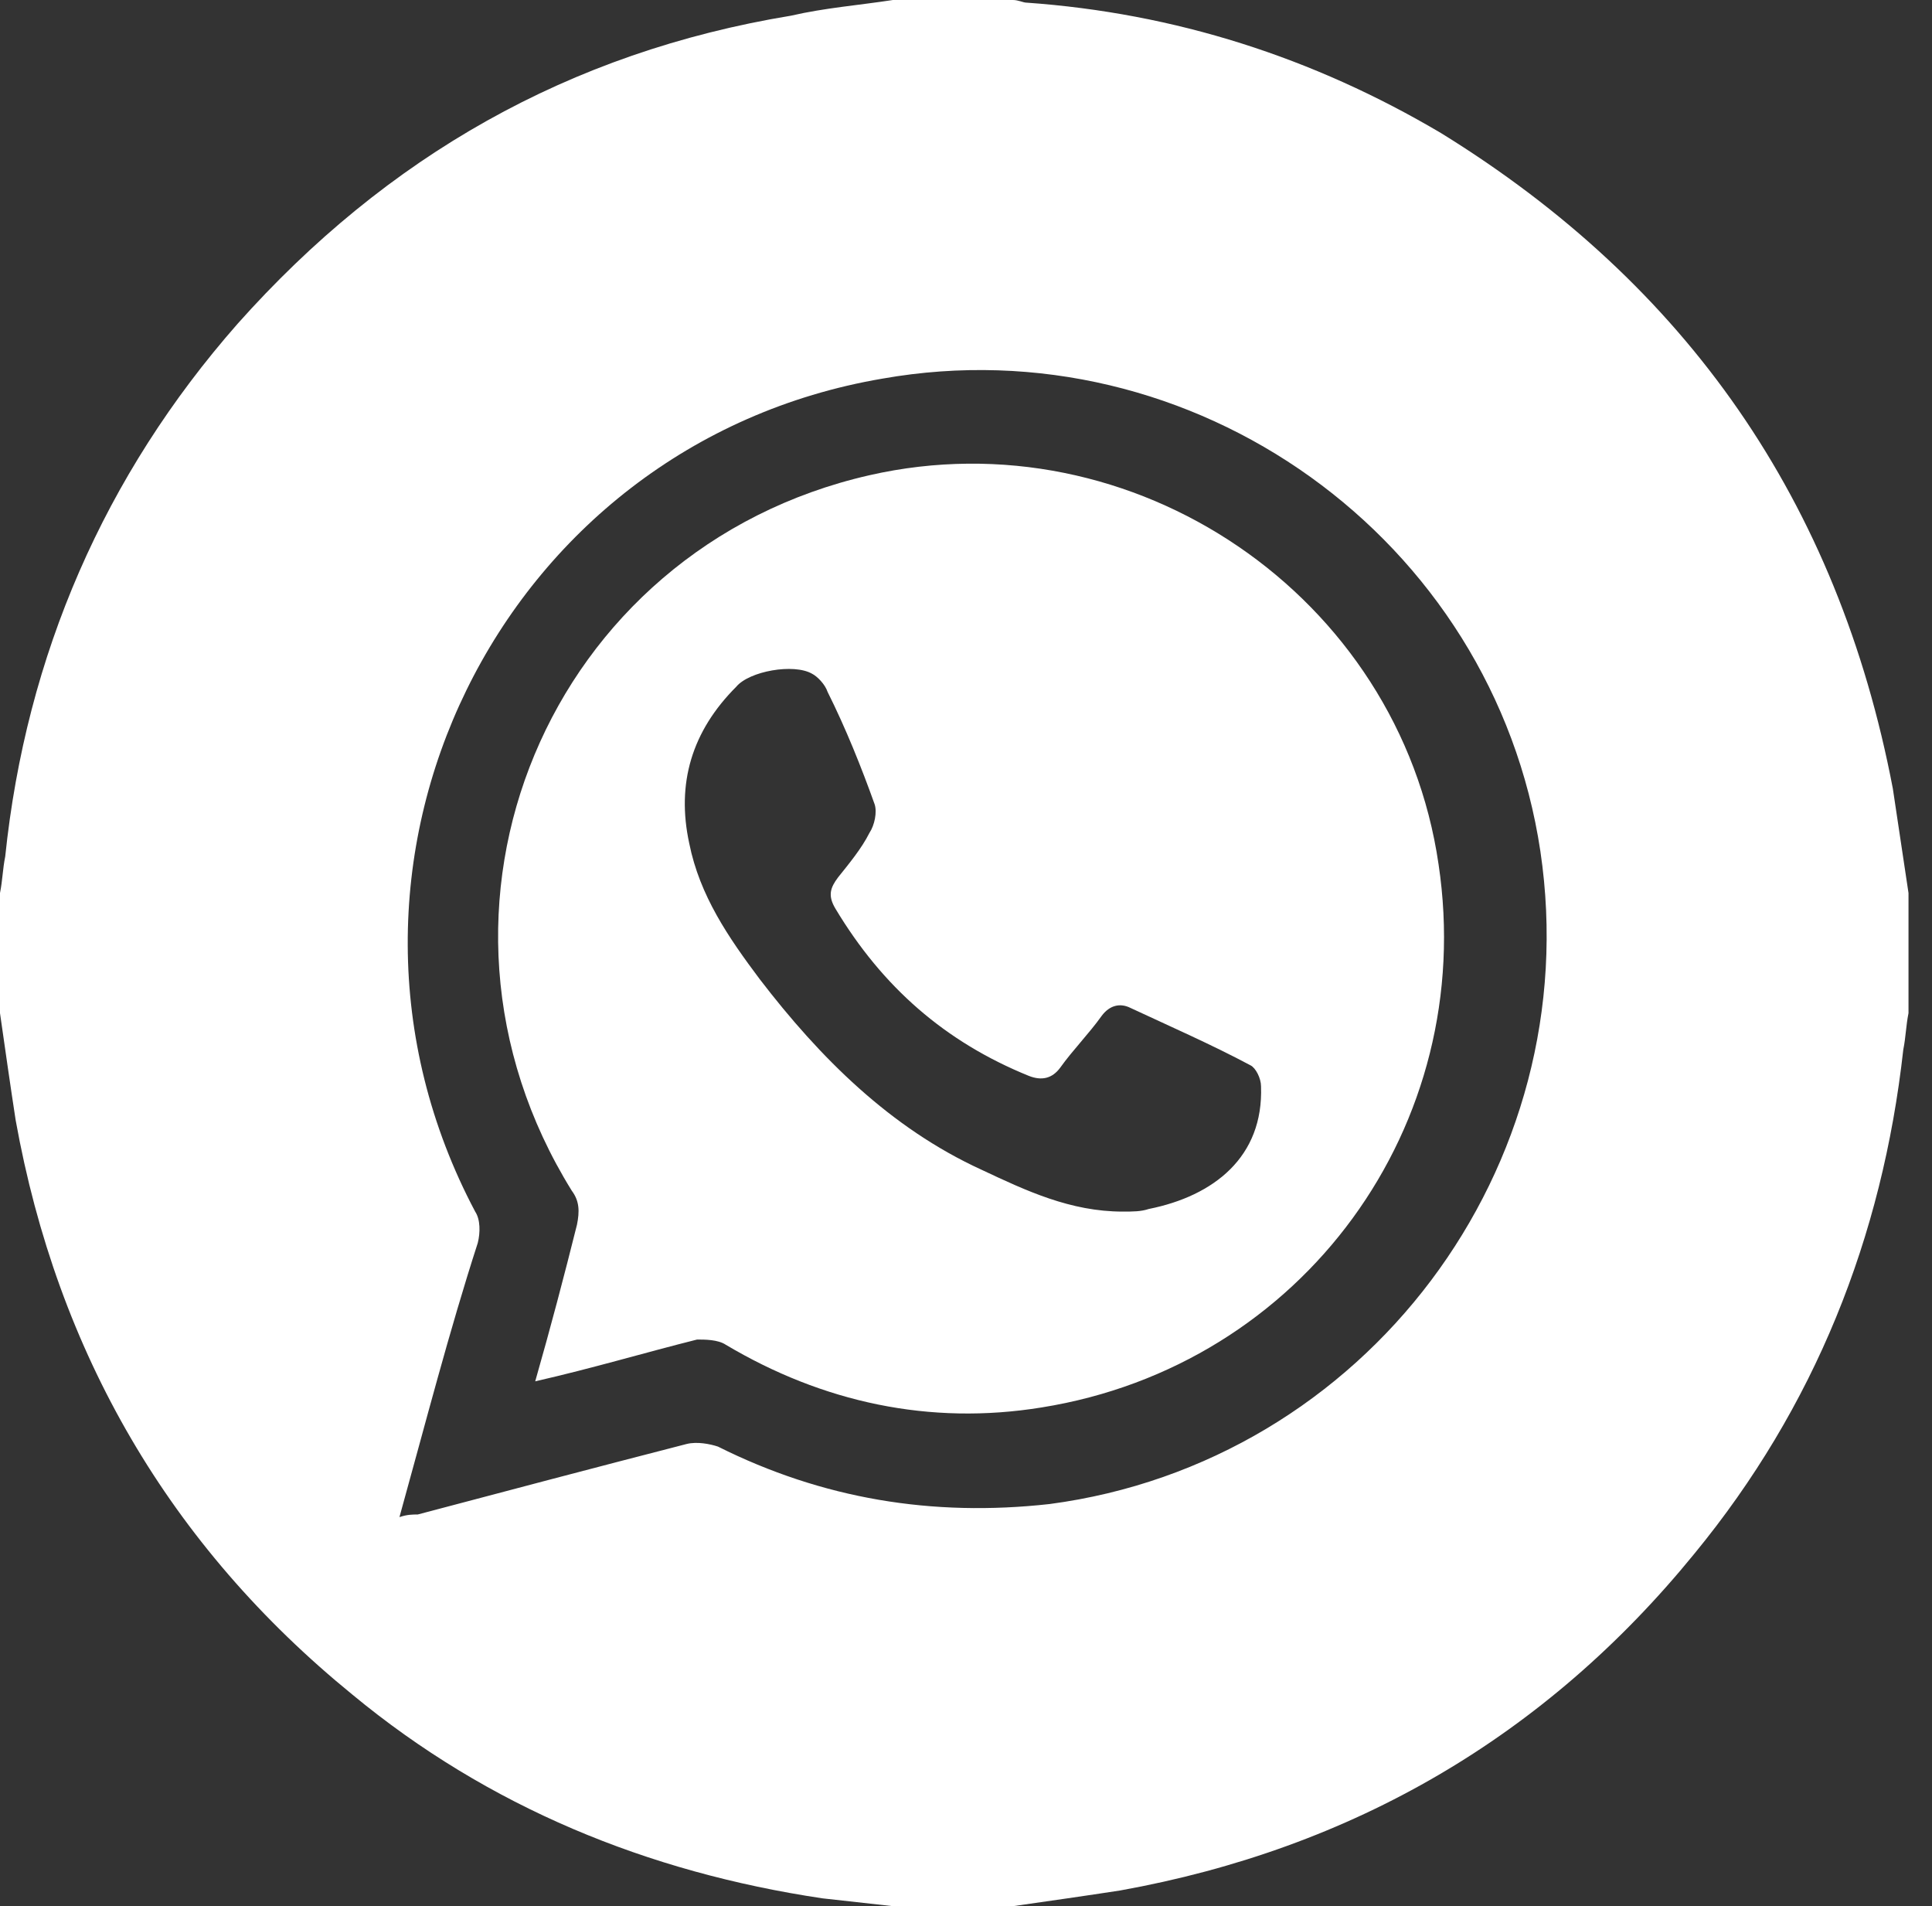 <svg width="74" height="73" viewBox="0 0 74 73" fill="none" xmlns="http://www.w3.org/2000/svg">
<rect x="0" y="0" width="74" height="73" fill="#333333" stroke="none"/>
<path d="M34.2 0C35.7 0 37.2 0 38.8 0C39 0 39.2 0.1 39.3 0.1C45 0.5 50.3 2.2 55.2 5.1C64.6 10.9 70.4 19.2 72.5 30.2C72.7 31.5 72.9 32.9 73.1 34.2C73.1 35.7 73.1 37.2 73.1 38.8C73 39.3 73 39.7 72.9 40.2C72.1 47.4 69.5 53.9 64.9 59.5C59.2 66.5 51.8 70.8 42.9 72.4C41.6 72.6 40.2 72.8 38.8 73C37.3 73 35.8 73 34.2 73C33.3 72.9 32.4 72.8 31.5 72.7C24.8 71.7 18.7 69.2 13.5 64.9C6.5 59.2 2.2 51.8 0.6 42.9C0.4 41.6 0.2 40.2 0 38.8C0 37.3 0 35.8 0 34.2C0.1 33.7 0.1 33.3 0.2 32.8C1 25.1 4 18.2 9.1 12.4C14.8 6 21.8 2 30.3 0.6C31.6 0.3 32.9 0.2 34.2 0ZM15.3 58.1C15.6 58 15.8 58 16 58C19.4 57.1 22.8 56.2 26.3 55.3C26.7 55.2 27.2 55.3 27.5 55.4C31.5 57.4 35.7 58.1 40.2 57.6C52.3 56 60.8 44.7 59 32.6C57.2 20.6 45.7 12.4 33.8 14.5C19.1 17 11.2 33.2 18.2 46.4C18.4 46.7 18.4 47.2 18.3 47.6C17.2 51 16.3 54.5 15.3 58.1Z" fill="white"/>
<path d="M20.5 52.9C21.1 50.8 21.6 48.9 22.1 46.9C22.2 46.4 22.2 46 21.9 45.6C15.2 34.8 21 21 33.3 18.2C43.4 15.9 53.6 22.8 55.1 33.1C56.6 43.1 49.9 52.3 39.9 53.9C35.6 54.6 31.5 53.7 27.8 51.5C27.5 51.3 27 51.3 26.7 51.3C24.7 51.8 22.7 52.4 20.5 52.9ZM43 46.4C43.4 46.4 43.7 46.4 44 46.3C46.5 45.8 48.4 44.3 48.3 41.6C48.3 41.3 48.1 40.9 47.9 40.8C46.4 40 44.8 39.3 43.3 38.6C42.9 38.4 42.5 38.5 42.2 38.9C41.7 39.6 41.1 40.2 40.6 40.9C40.3 41.3 39.9 41.4 39.4 41.2C36.2 39.9 33.8 37.8 32 34.8C31.7 34.3 31.8 34 32.1 33.6C32.5 33.1 33 32.5 33.3 31.9C33.5 31.6 33.6 31.1 33.5 30.8C33 29.4 32.4 27.9 31.7 26.5C31.6 26.2 31.3 25.9 31.1 25.8C30.4 25.4 28.7 25.7 28.2 26.3C26.5 28 25.9 30 26.4 32.3C26.8 34.3 27.9 35.9 29.1 37.5C31.4 40.5 34.1 43.2 37.6 44.8C39.3 45.6 41 46.4 43 46.4Z" fill="white"/>
</svg>
